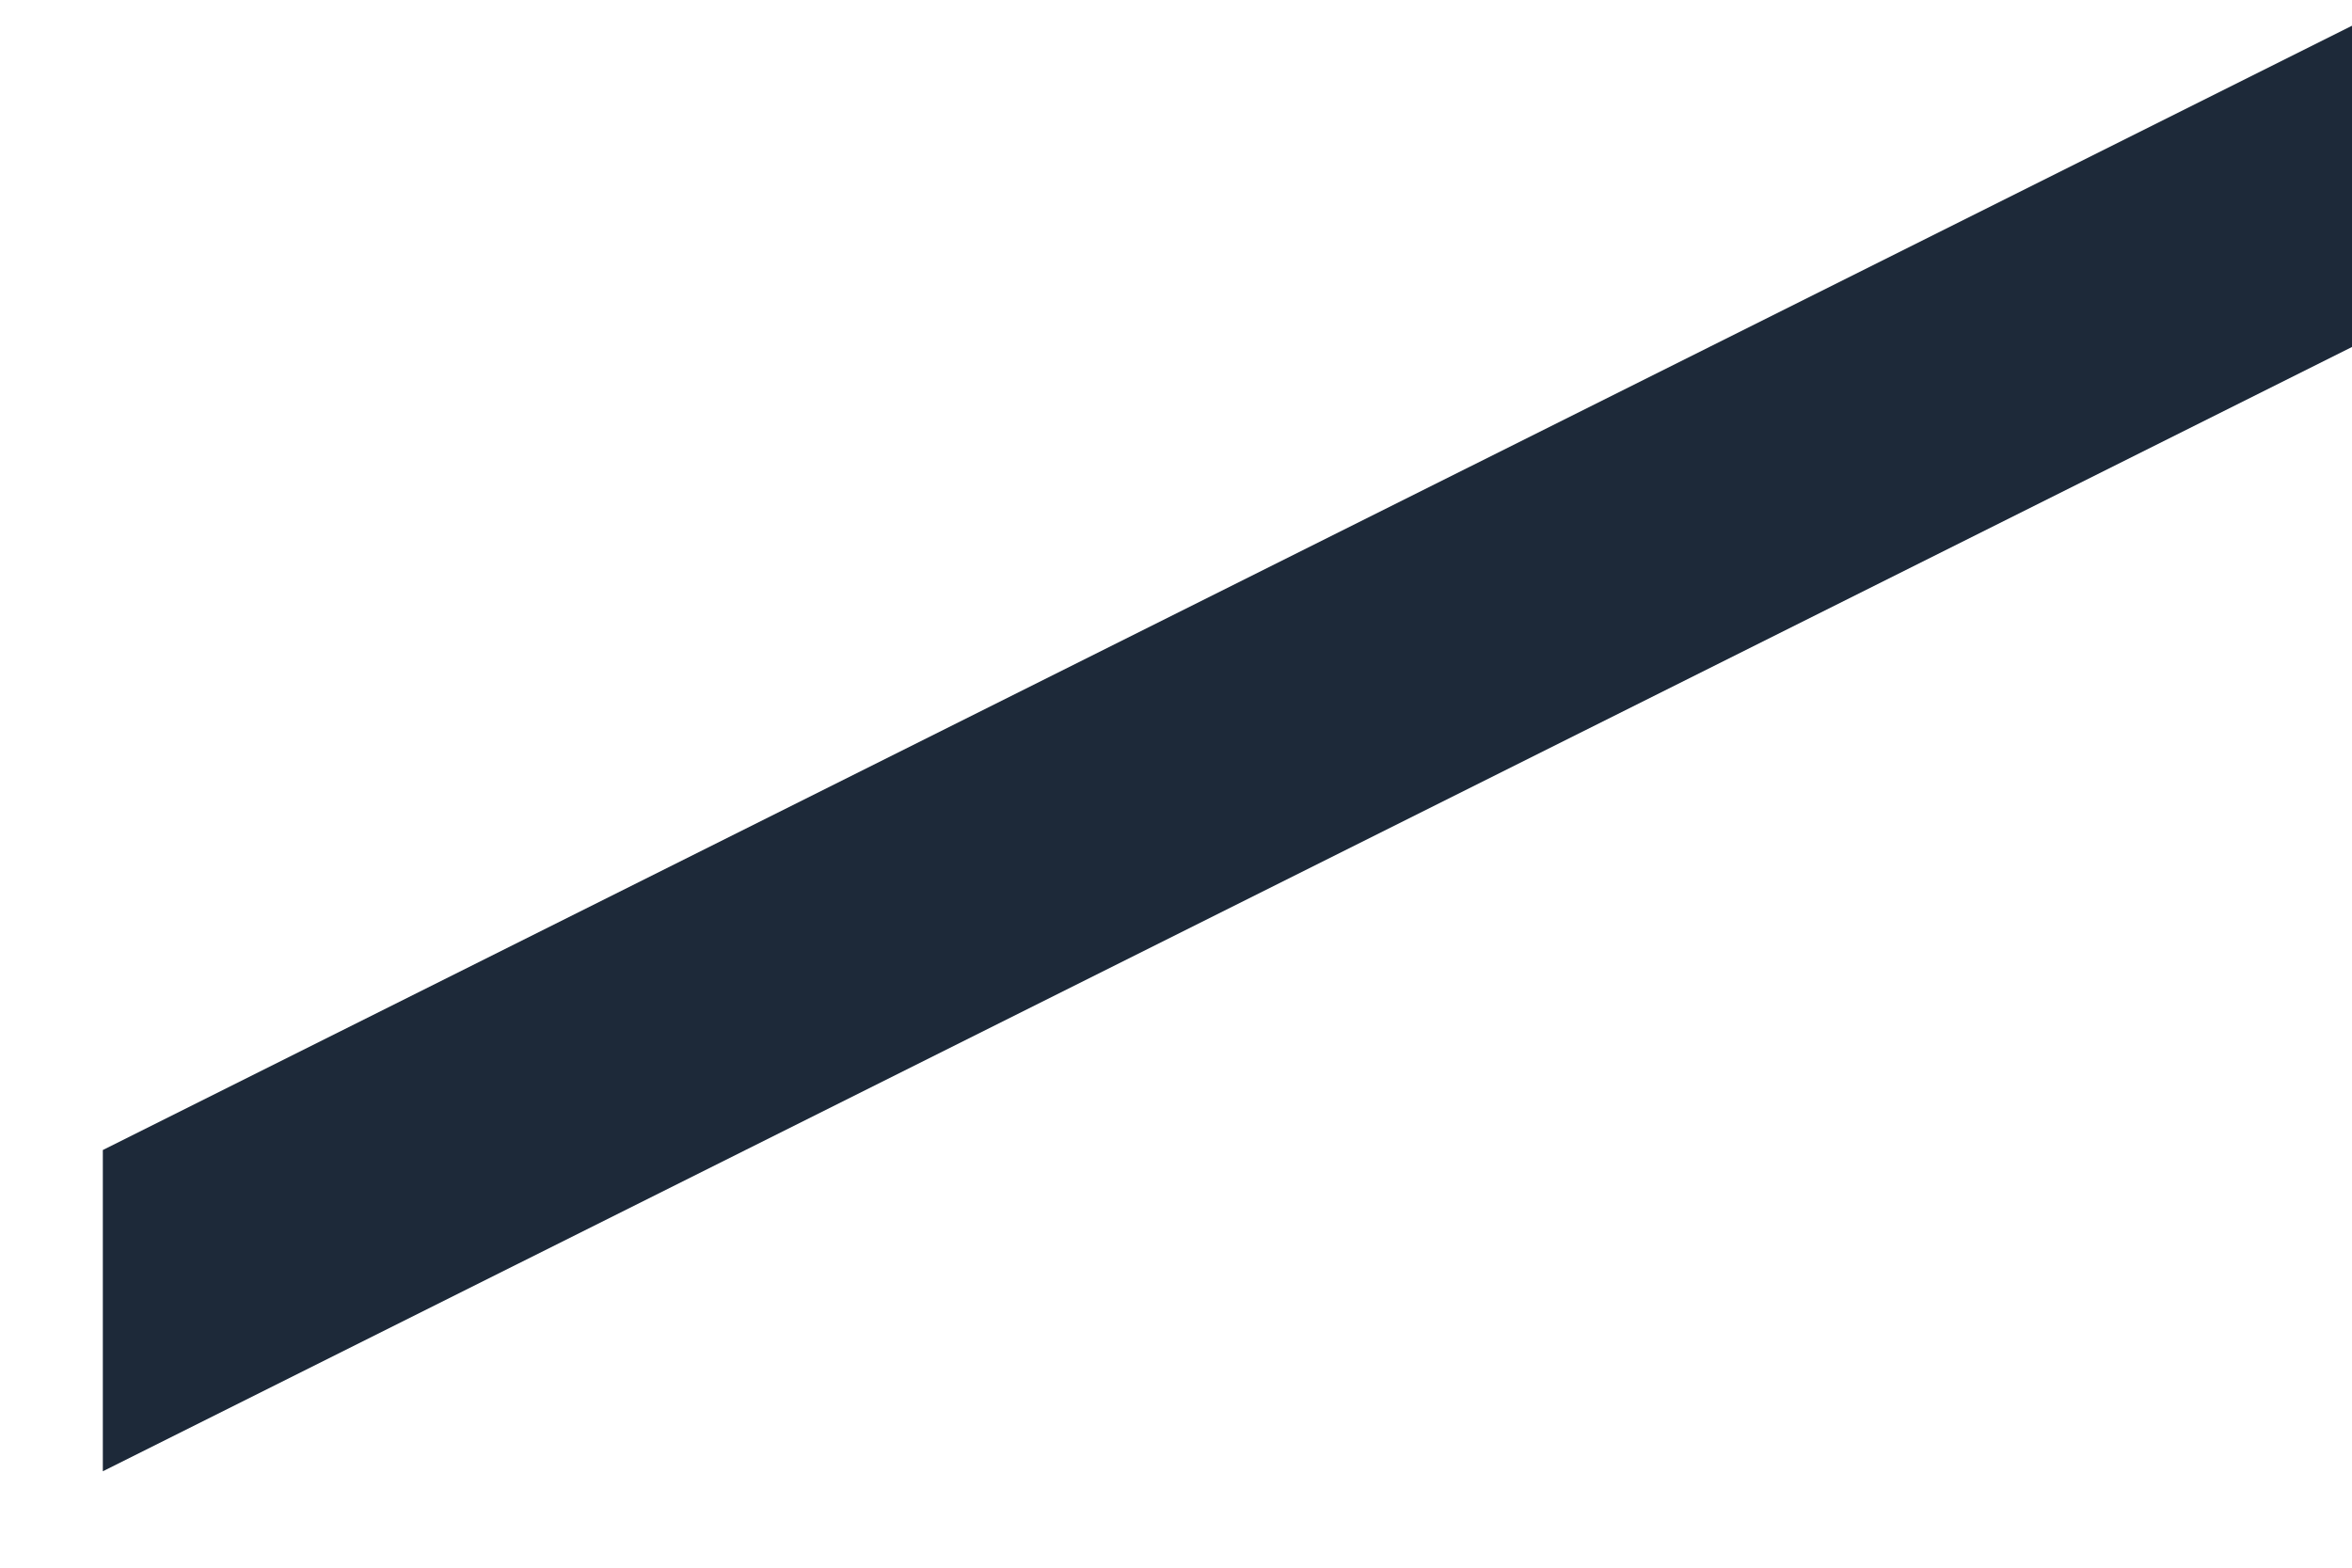 <?xml version="1.0" encoding="UTF-8" standalone="no"?><svg width='18' height='12' viewBox='0 0 18 12' fill='none' xmlns='http://www.w3.org/2000/svg'>
<path d='M18 0.197V2.656L0.787 11.262V8.803L18 0.197Z' fill='#1D2939'/>
</svg>
